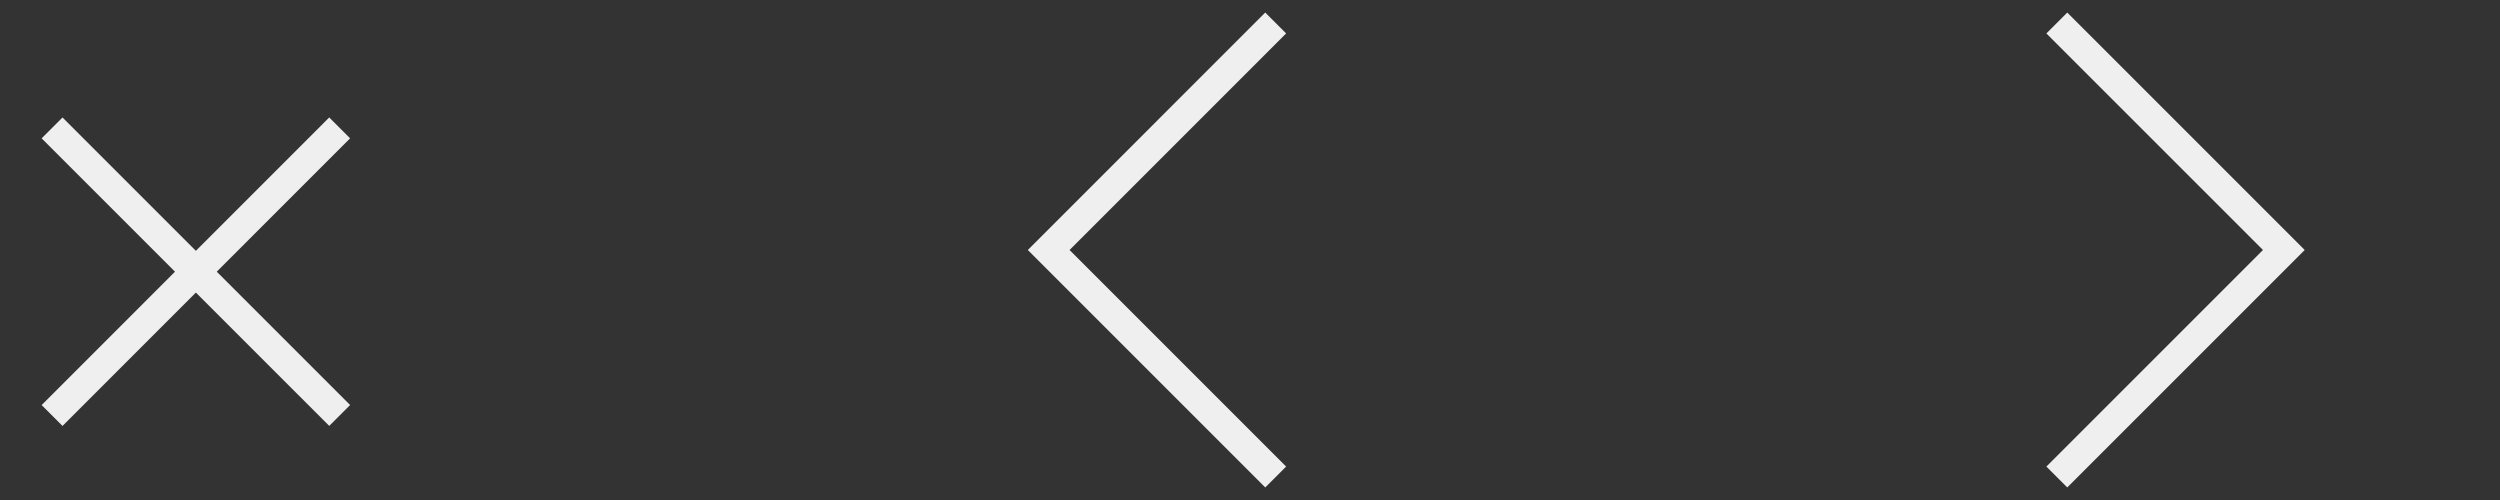 <?xml version="1.0" encoding="utf-8"?>
<!-- Generator: Adobe Illustrator 16.0.0, SVG Export Plug-In . SVG Version: 6.00 Build 0)  -->
<!DOCTYPE svg PUBLIC "-//W3C//DTD SVG 1.1//EN" "http://www.w3.org/Graphics/SVG/1.1/DTD/svg11.dtd">
<svg version="1.1" id="Layer_1" xmlns="http://www.w3.org/2000/svg" xmlns:xlink="http://www.w3.org/1999/xlink" x="0px" y="0px"
	 width="120px" height="24px" viewBox="0 0 120 24" enable-background="new 0 0 120 24" xml:space="preserve">
<rect x="0" y="0" width="120" height="24" fill="#333333" stroke="none"/>
<polyline fill="none" stroke="#EFEFEF" stroke-width="1.417" stroke-miterlimit="10" points="98.727,22.896 109.624,12 
	98.727,1.104 "/>
<polyline fill="none" stroke="#EFEFEF" stroke-width="1.417" stroke-miterlimit="10" points="61.233,1.103 50.337,12 
	61.233,22.896 "/>
<polyline fill="none" stroke="#EFEFEF" stroke-width="1.417" stroke-miterlimit="10" points="16.304,6.138 9.402,13.041 
	16.304,19.942 "/>
<polyline fill="none" stroke="#EFEFEF" stroke-width="1.417" stroke-miterlimit="10" points="2.5,19.944 9.402,13.041 2.5,6.14 "/>
</svg>
